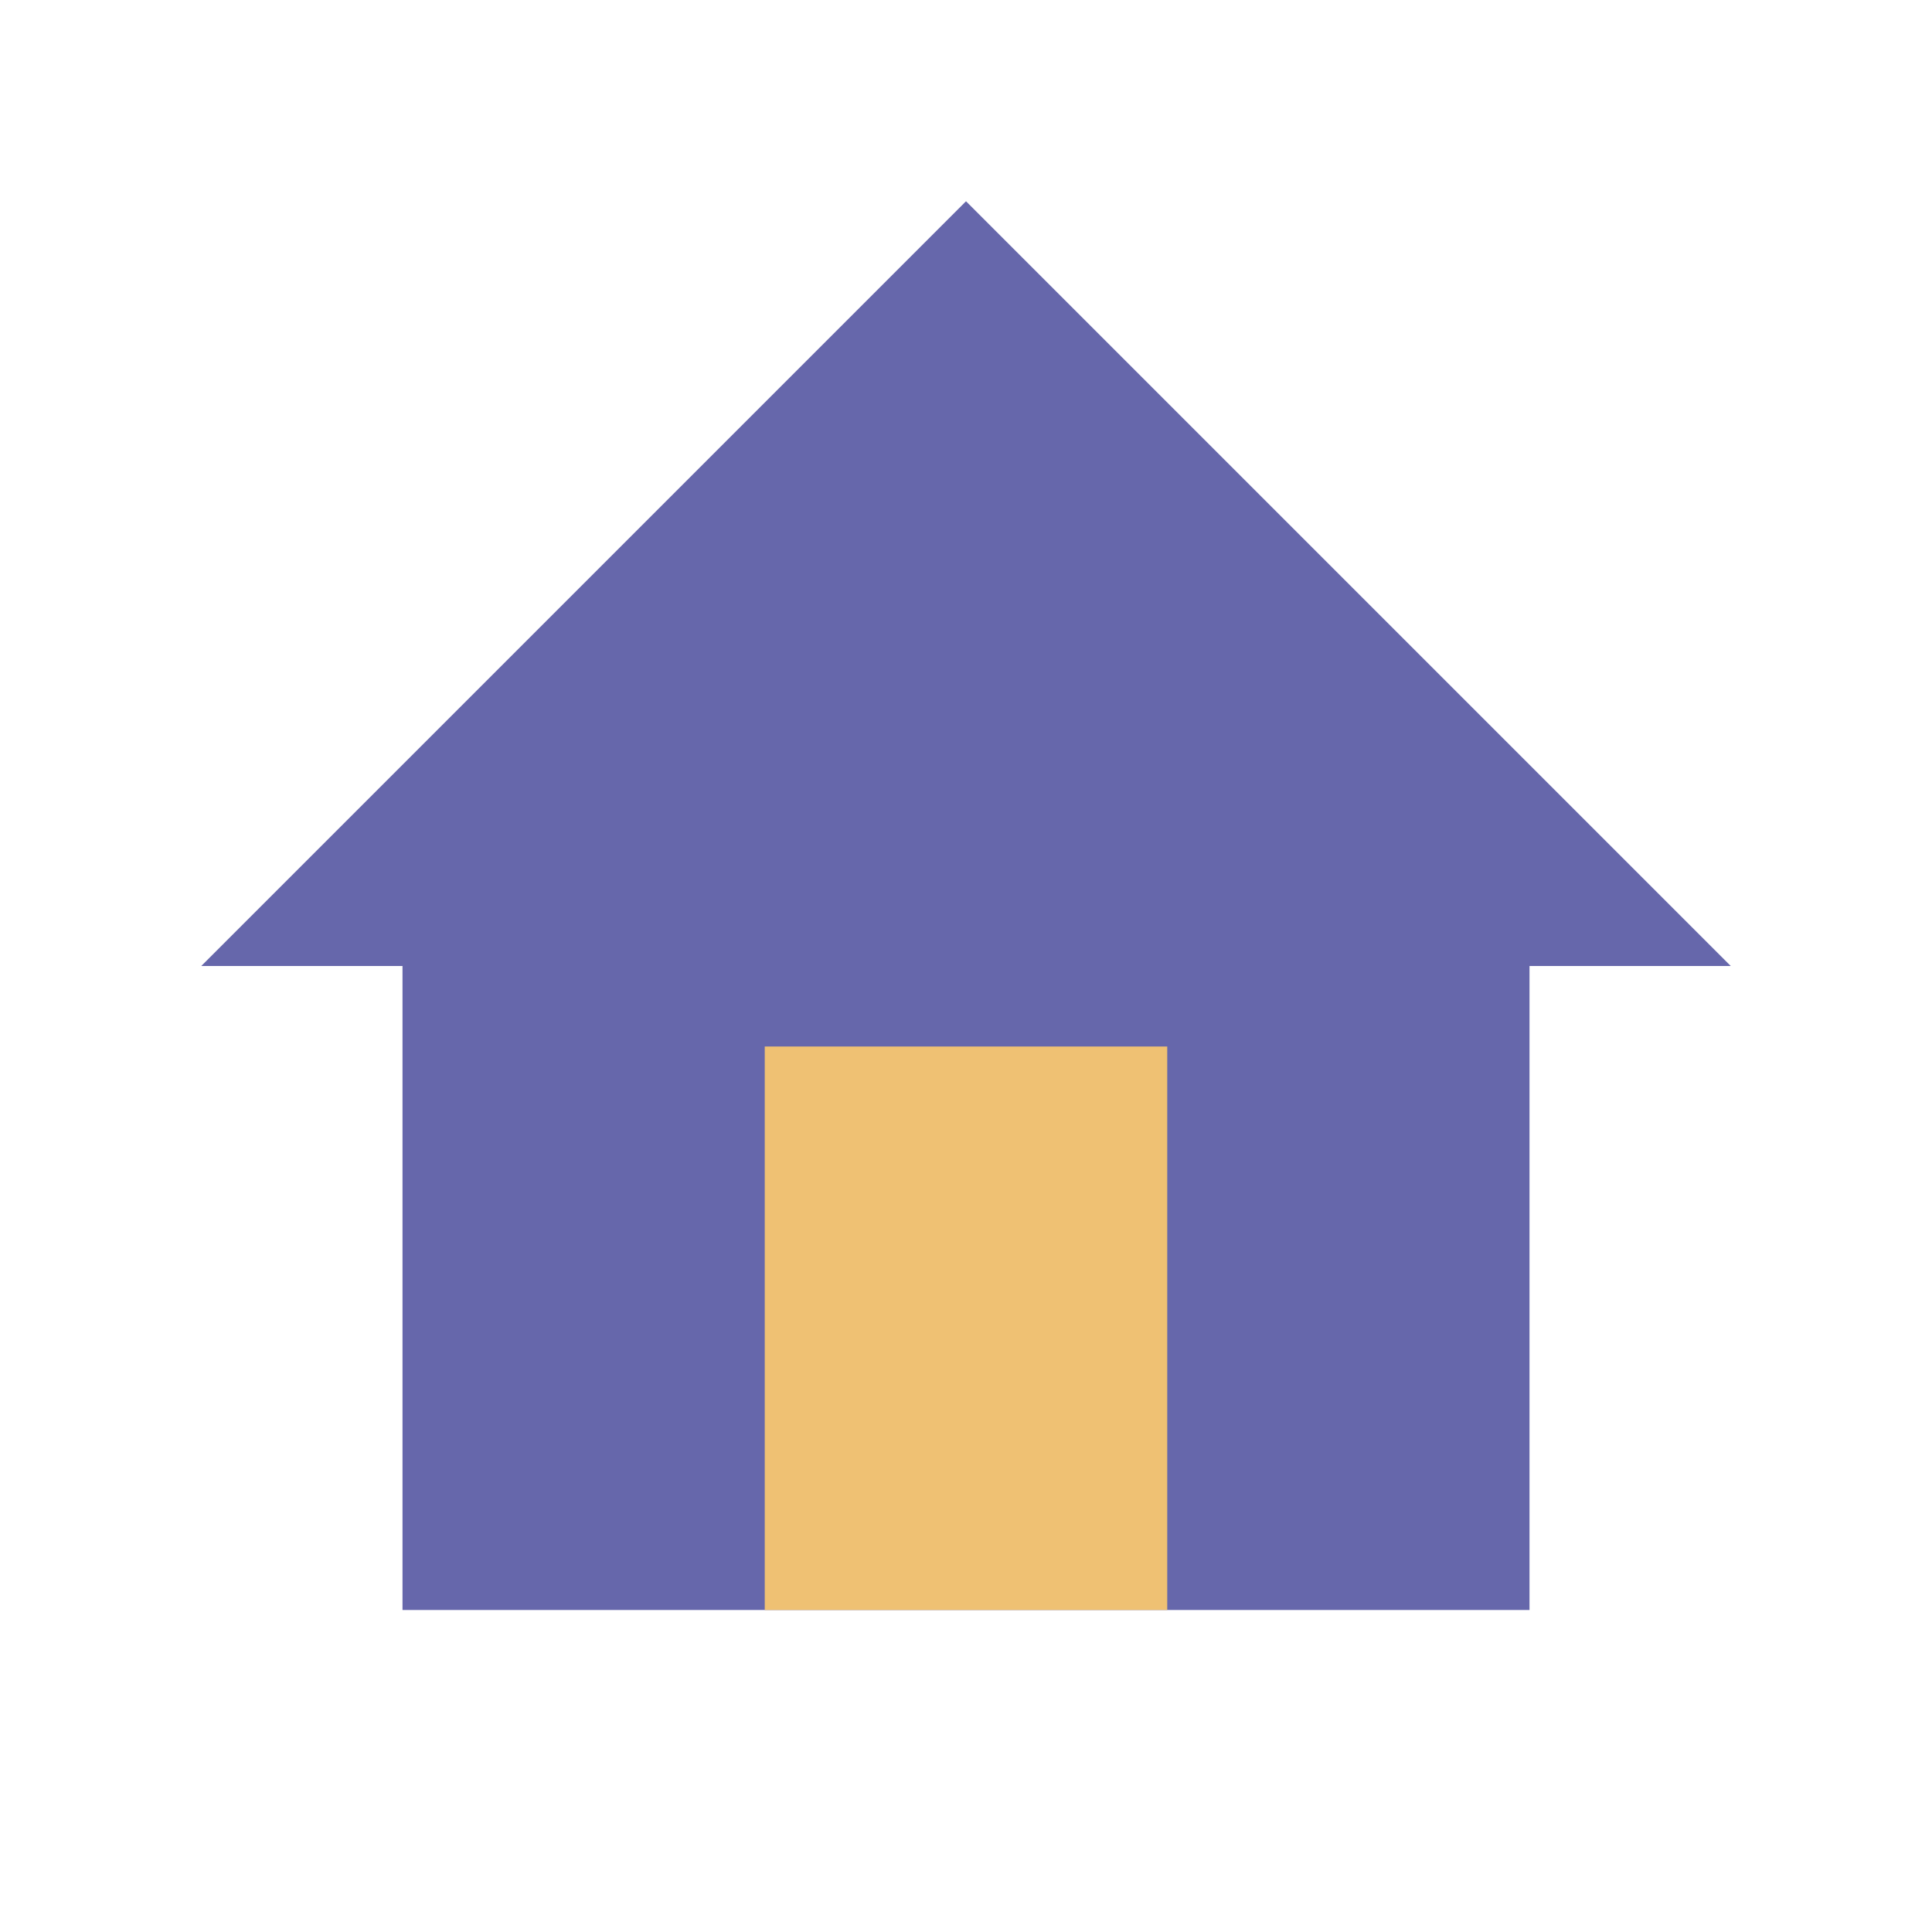 <svg width="128" height="128" viewBox="0 0 128 128" fill="none" xmlns="http://www.w3.org/2000/svg">
<path fill-rule="evenodd" clip-rule="evenodd" d="M13.334 64L64.001 13.334L114.667 64H101.334V106.667H26.667V64H13.334Z" fill="#6667AB"/>
<path fill-rule="evenodd" clip-rule="evenodd" d="M50.666 106.667V69.334H77.333V106.667H50.666Z" fill="#EFC173"/>
</svg>
